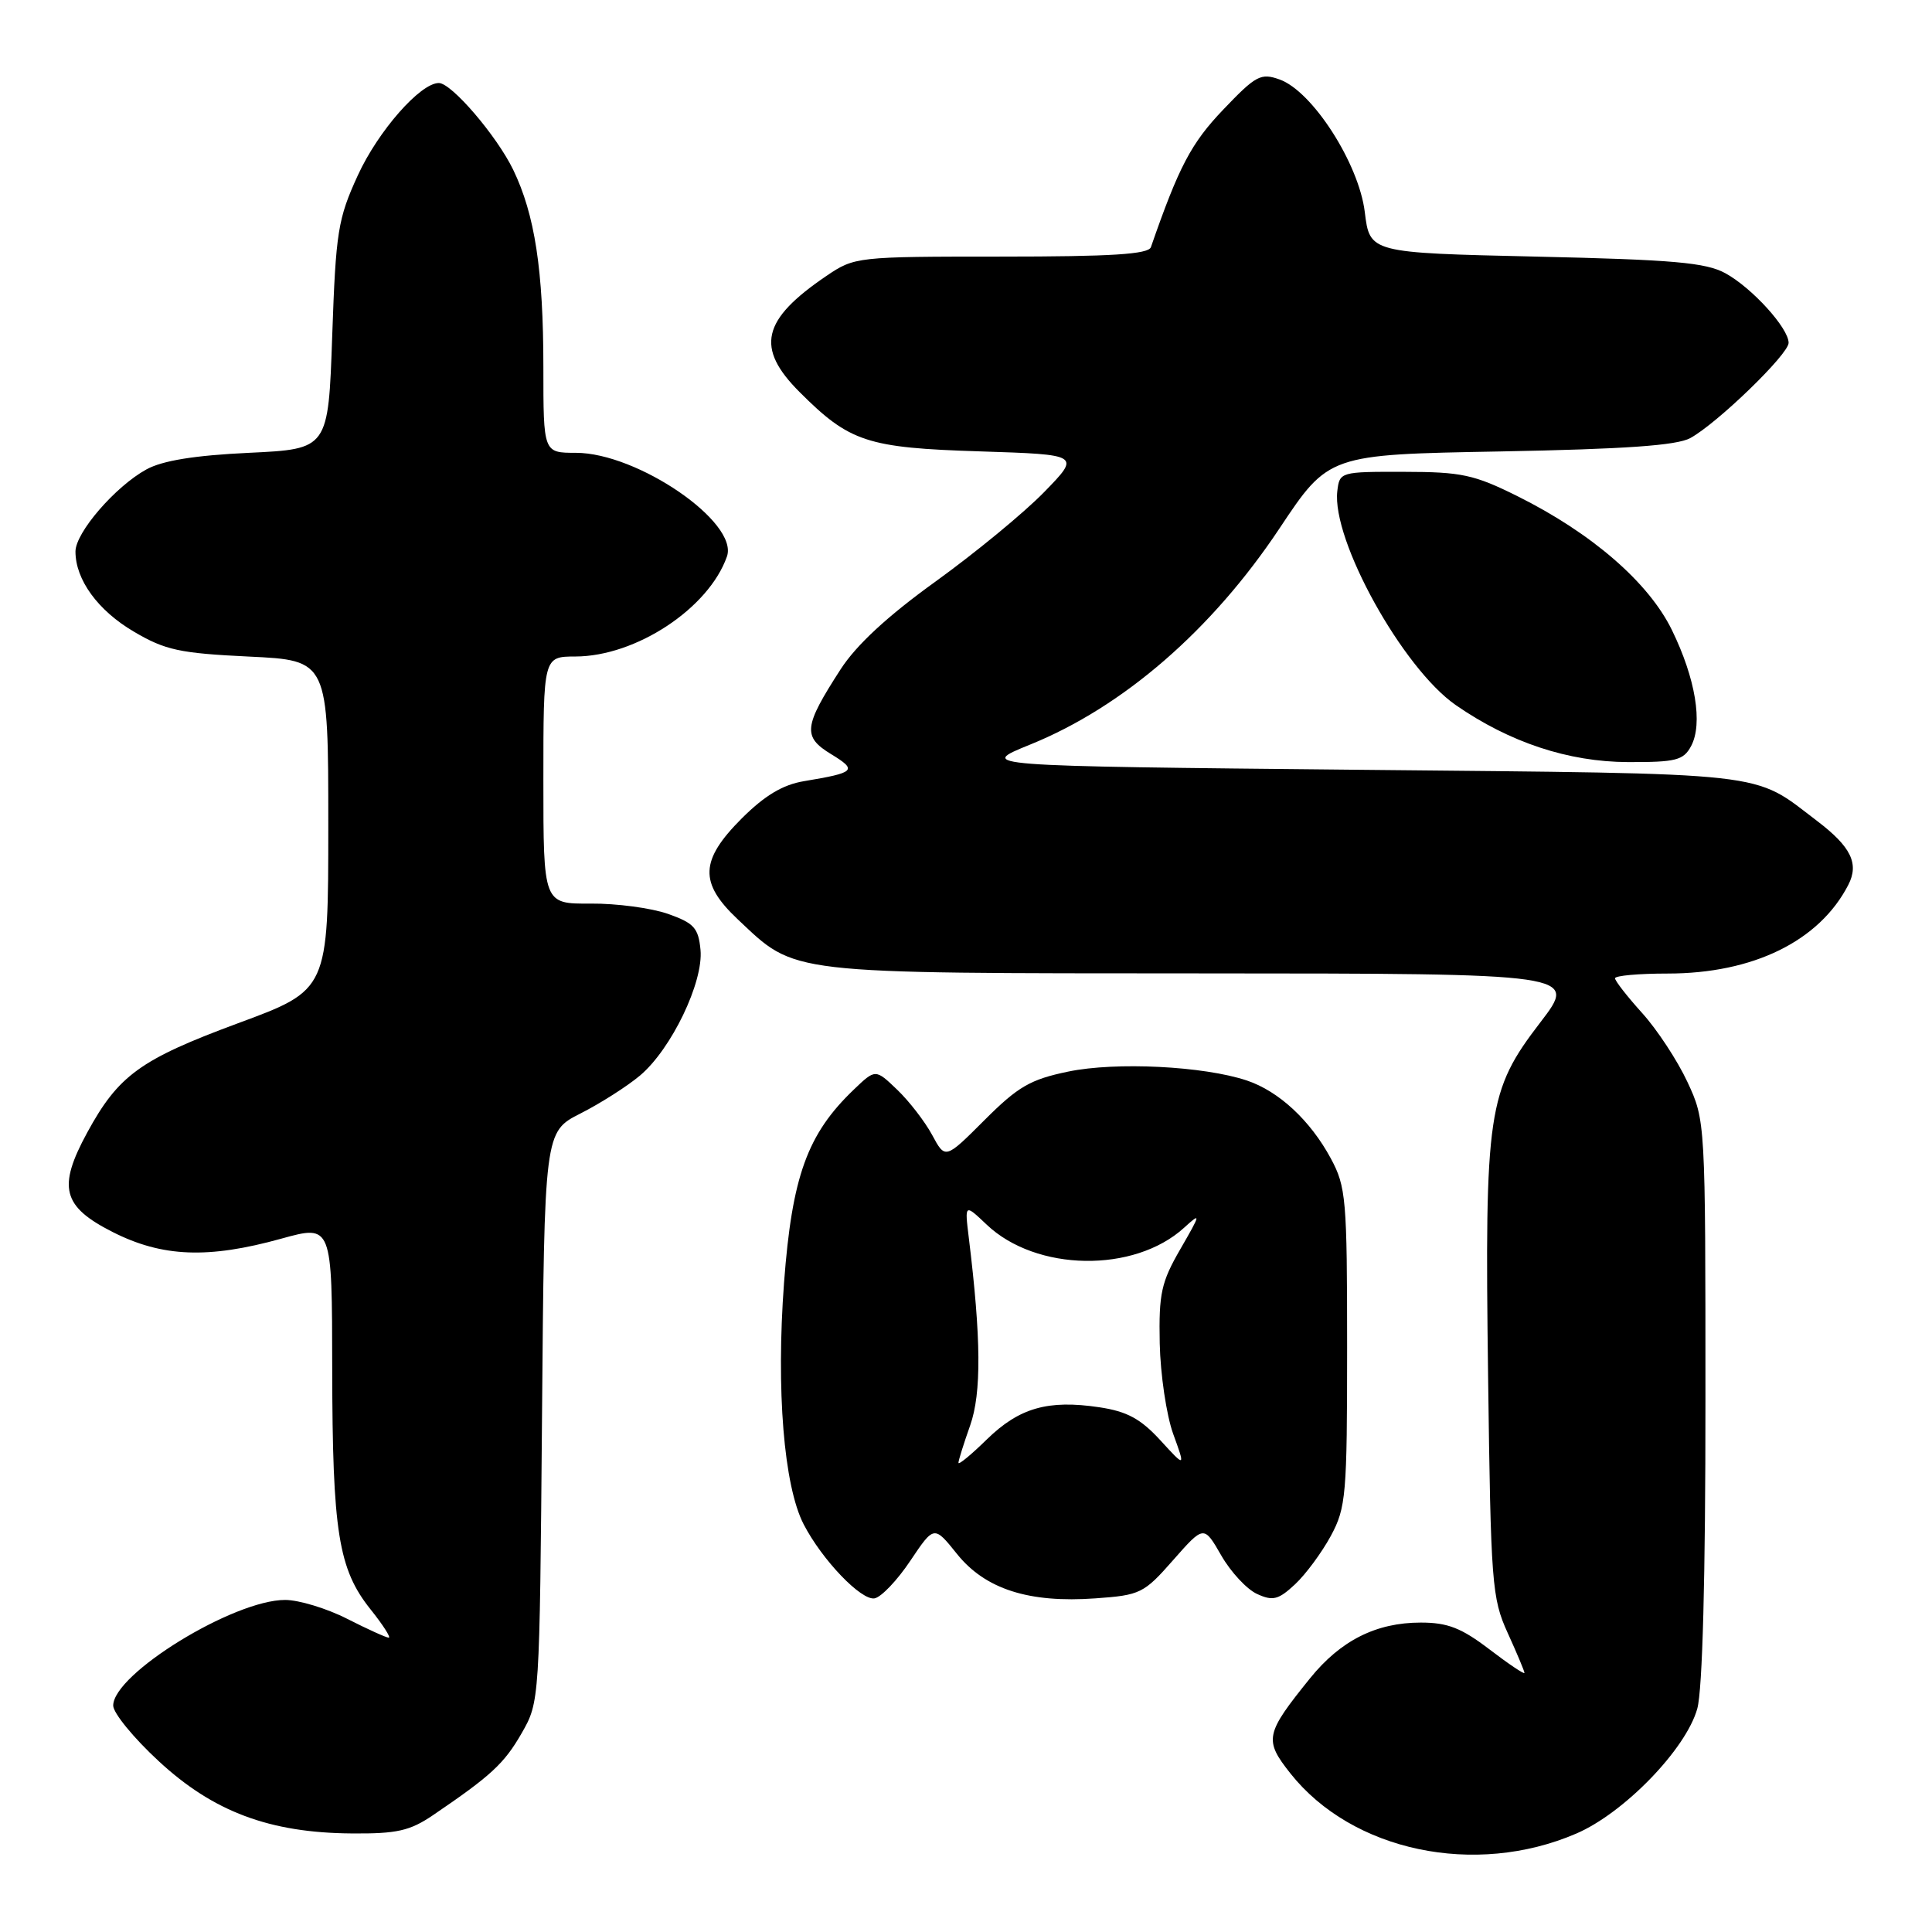 <?xml version="1.0" encoding="UTF-8" standalone="no"?>
<!DOCTYPE svg PUBLIC "-//W3C//DTD SVG 1.1//EN" "http://www.w3.org/Graphics/SVG/1.1/DTD/svg11.dtd" >
<svg xmlns="http://www.w3.org/2000/svg" xmlns:xlink="http://www.w3.org/1999/xlink" version="1.1" viewBox="0 0 256 256">
 <g >
 <path fill="currentColor"
d=" M 208.86 242.96 C 215.20 240.24 223.42 231.75 224.90 226.40 C 225.59 223.92 225.99 209.03 225.98 185.50 C 225.98 148.58 225.98 148.49 223.59 143.36 C 222.27 140.53 219.58 136.43 217.60 134.24 C 215.62 132.05 214.00 129.97 214.00 129.63 C 214.00 129.28 217.13 129.00 220.96 129.00 C 232.31 129.00 241.08 124.70 244.91 117.25 C 246.36 114.44 245.27 112.20 240.80 108.80 C 232.07 102.17 235.48 102.55 180.00 102.00 C 129.50 101.50 129.50 101.50 136.50 98.66 C 148.82 93.67 160.57 83.49 169.53 70.03 C 176.05 60.23 176.05 60.23 198.78 59.82 C 215.35 59.51 222.17 59.03 223.97 58.05 C 227.55 56.09 237.00 46.94 237.00 45.43 C 237.00 43.48 232.15 38.14 228.63 36.21 C 226.04 34.79 221.74 34.41 203.50 34.00 C 181.50 33.50 181.50 33.50 180.84 28.09 C 180.05 21.65 173.90 12.08 169.55 10.53 C 167.06 9.64 166.41 9.99 162.08 14.53 C 157.83 18.98 156.21 22.07 152.50 32.75 C 152.17 33.69 147.29 34.00 132.67 34.00 C 113.50 34.00 113.24 34.03 109.49 36.57 C 100.94 42.38 100.08 46.08 105.95 51.95 C 112.58 58.58 114.89 59.34 129.85 59.81 C 143.19 60.24 143.19 60.24 138.35 65.21 C 135.68 67.95 129.22 73.26 124.00 77.03 C 117.62 81.62 113.48 85.45 111.39 88.68 C 106.48 96.28 106.33 97.62 110.13 99.93 C 113.65 102.08 113.36 102.37 106.53 103.51 C 103.71 103.98 101.33 105.41 98.28 108.45 C 92.75 113.99 92.62 116.97 97.73 121.79 C 105.57 129.17 103.69 128.95 159.28 128.98 C 209.06 129.00 209.06 129.00 204.11 135.46 C 197.11 144.58 196.72 147.21 197.18 182.38 C 197.54 209.90 197.68 211.77 199.78 216.38 C 201.00 219.06 202.00 221.44 202.00 221.67 C 202.00 221.90 199.91 220.50 197.36 218.55 C 193.64 215.71 191.82 215.00 188.26 215.00 C 182.35 215.00 177.64 217.37 173.59 222.38 C 167.63 229.76 167.47 230.54 170.98 234.98 C 179.16 245.30 195.45 248.74 208.86 242.96 Z  M 57.36 240.53 C 65.06 235.30 66.81 233.69 69.12 229.66 C 71.50 225.51 71.50 225.43 71.82 187.73 C 72.13 149.97 72.13 149.97 76.92 147.54 C 79.56 146.20 83.11 143.94 84.81 142.51 C 88.96 139.01 93.23 130.13 92.82 125.85 C 92.54 122.95 91.96 122.31 88.50 121.09 C 86.30 120.32 81.69 119.70 78.25 119.73 C 72.00 119.77 72.00 119.77 72.00 103.39 C 72.00 87.00 72.00 87.00 76.25 86.99 C 84.27 86.97 93.90 80.62 96.32 73.75 C 97.92 69.22 84.48 60.00 76.30 60.00 C 72.00 60.00 72.00 60.00 72.00 48.64 C 72.00 35.80 70.87 28.43 68.00 22.49 C 65.81 17.98 59.83 11.00 58.15 11.00 C 55.69 11.00 50.11 17.36 47.42 23.22 C 44.77 29.00 44.50 30.69 44.02 44.50 C 43.50 59.50 43.50 59.50 33.00 60.00 C 25.79 60.34 21.53 61.03 19.40 62.20 C 15.28 64.46 10.00 70.57 10.00 73.08 C 10.00 76.82 12.98 80.91 17.76 83.71 C 21.90 86.15 23.82 86.56 33.00 87.00 C 43.50 87.50 43.50 87.50 43.50 109.33 C 43.50 131.17 43.50 131.17 31.55 135.58 C 18.57 140.39 15.70 142.47 11.55 150.08 C 7.61 157.33 8.26 159.87 14.93 163.25 C 21.50 166.58 27.59 166.82 37.27 164.13 C 44.00 162.27 44.00 162.27 44.02 181.38 C 44.05 203.00 44.84 207.92 49.10 213.25 C 50.75 215.31 51.83 217.00 51.51 217.00 C 51.19 217.00 48.71 215.88 46.00 214.50 C 43.29 213.12 39.59 212.00 37.78 212.00 C 30.94 212.00 15.00 221.80 15.00 226.00 C 15.00 226.98 17.71 230.30 21.03 233.36 C 28.27 240.07 35.72 242.86 46.61 242.94 C 52.58 242.99 54.31 242.60 57.36 240.53 Z  M 120.63 206.80 C 123.77 202.12 123.77 202.12 126.81 205.91 C 130.56 210.58 136.35 212.43 145.17 211.79 C 151.09 211.37 151.58 211.13 155.45 206.72 C 159.52 202.10 159.52 202.10 161.82 206.10 C 163.08 208.30 165.22 210.60 166.57 211.21 C 168.66 212.17 169.40 211.98 171.61 209.92 C 173.03 208.59 175.16 205.70 176.35 203.50 C 178.36 199.77 178.50 198.09 178.50 178.50 C 178.50 158.89 178.36 157.24 176.34 153.50 C 173.62 148.46 169.45 144.59 165.21 143.17 C 159.48 141.26 147.86 140.68 141.55 141.99 C 136.52 143.03 134.89 143.98 130.45 148.42 C 125.25 153.62 125.25 153.62 123.51 150.38 C 122.55 148.61 120.47 145.91 118.88 144.39 C 116.00 141.63 116.00 141.63 113.12 144.39 C 106.97 150.28 104.95 155.87 103.89 169.95 C 102.83 184.17 103.86 196.89 106.49 201.98 C 108.93 206.70 114.13 212.12 115.89 211.79 C 116.78 211.62 118.91 209.38 120.63 206.80 Z  M 224.08 98.86 C 225.66 95.89 224.67 89.89 221.53 83.47 C 218.45 77.17 210.92 70.65 201.06 65.74 C 195.33 62.89 193.66 62.53 186.06 62.52 C 177.60 62.50 177.50 62.53 177.20 65.08 C 176.45 71.57 185.85 88.54 192.90 93.43 C 200.05 98.38 207.81 100.95 215.71 100.98 C 222.08 101.00 223.06 100.75 224.08 98.86 Z  M 127.00 193.83 C 127.00 193.51 127.70 191.28 128.55 188.88 C 130.06 184.60 130.01 177.36 128.37 164.00 C 127.82 159.50 127.82 159.50 130.74 162.27 C 137.29 168.50 150.28 168.71 156.90 162.68 C 159.16 160.62 159.14 160.77 156.41 165.50 C 153.87 169.89 153.54 171.39 153.67 178.00 C 153.76 182.12 154.56 187.52 155.45 189.99 C 157.08 194.48 157.08 194.48 153.74 190.83 C 151.14 188.00 149.34 187.02 145.67 186.47 C 138.86 185.45 135.06 186.54 130.77 190.72 C 128.70 192.75 127.00 194.15 127.00 193.83 Z "/>
</g>
</svg>